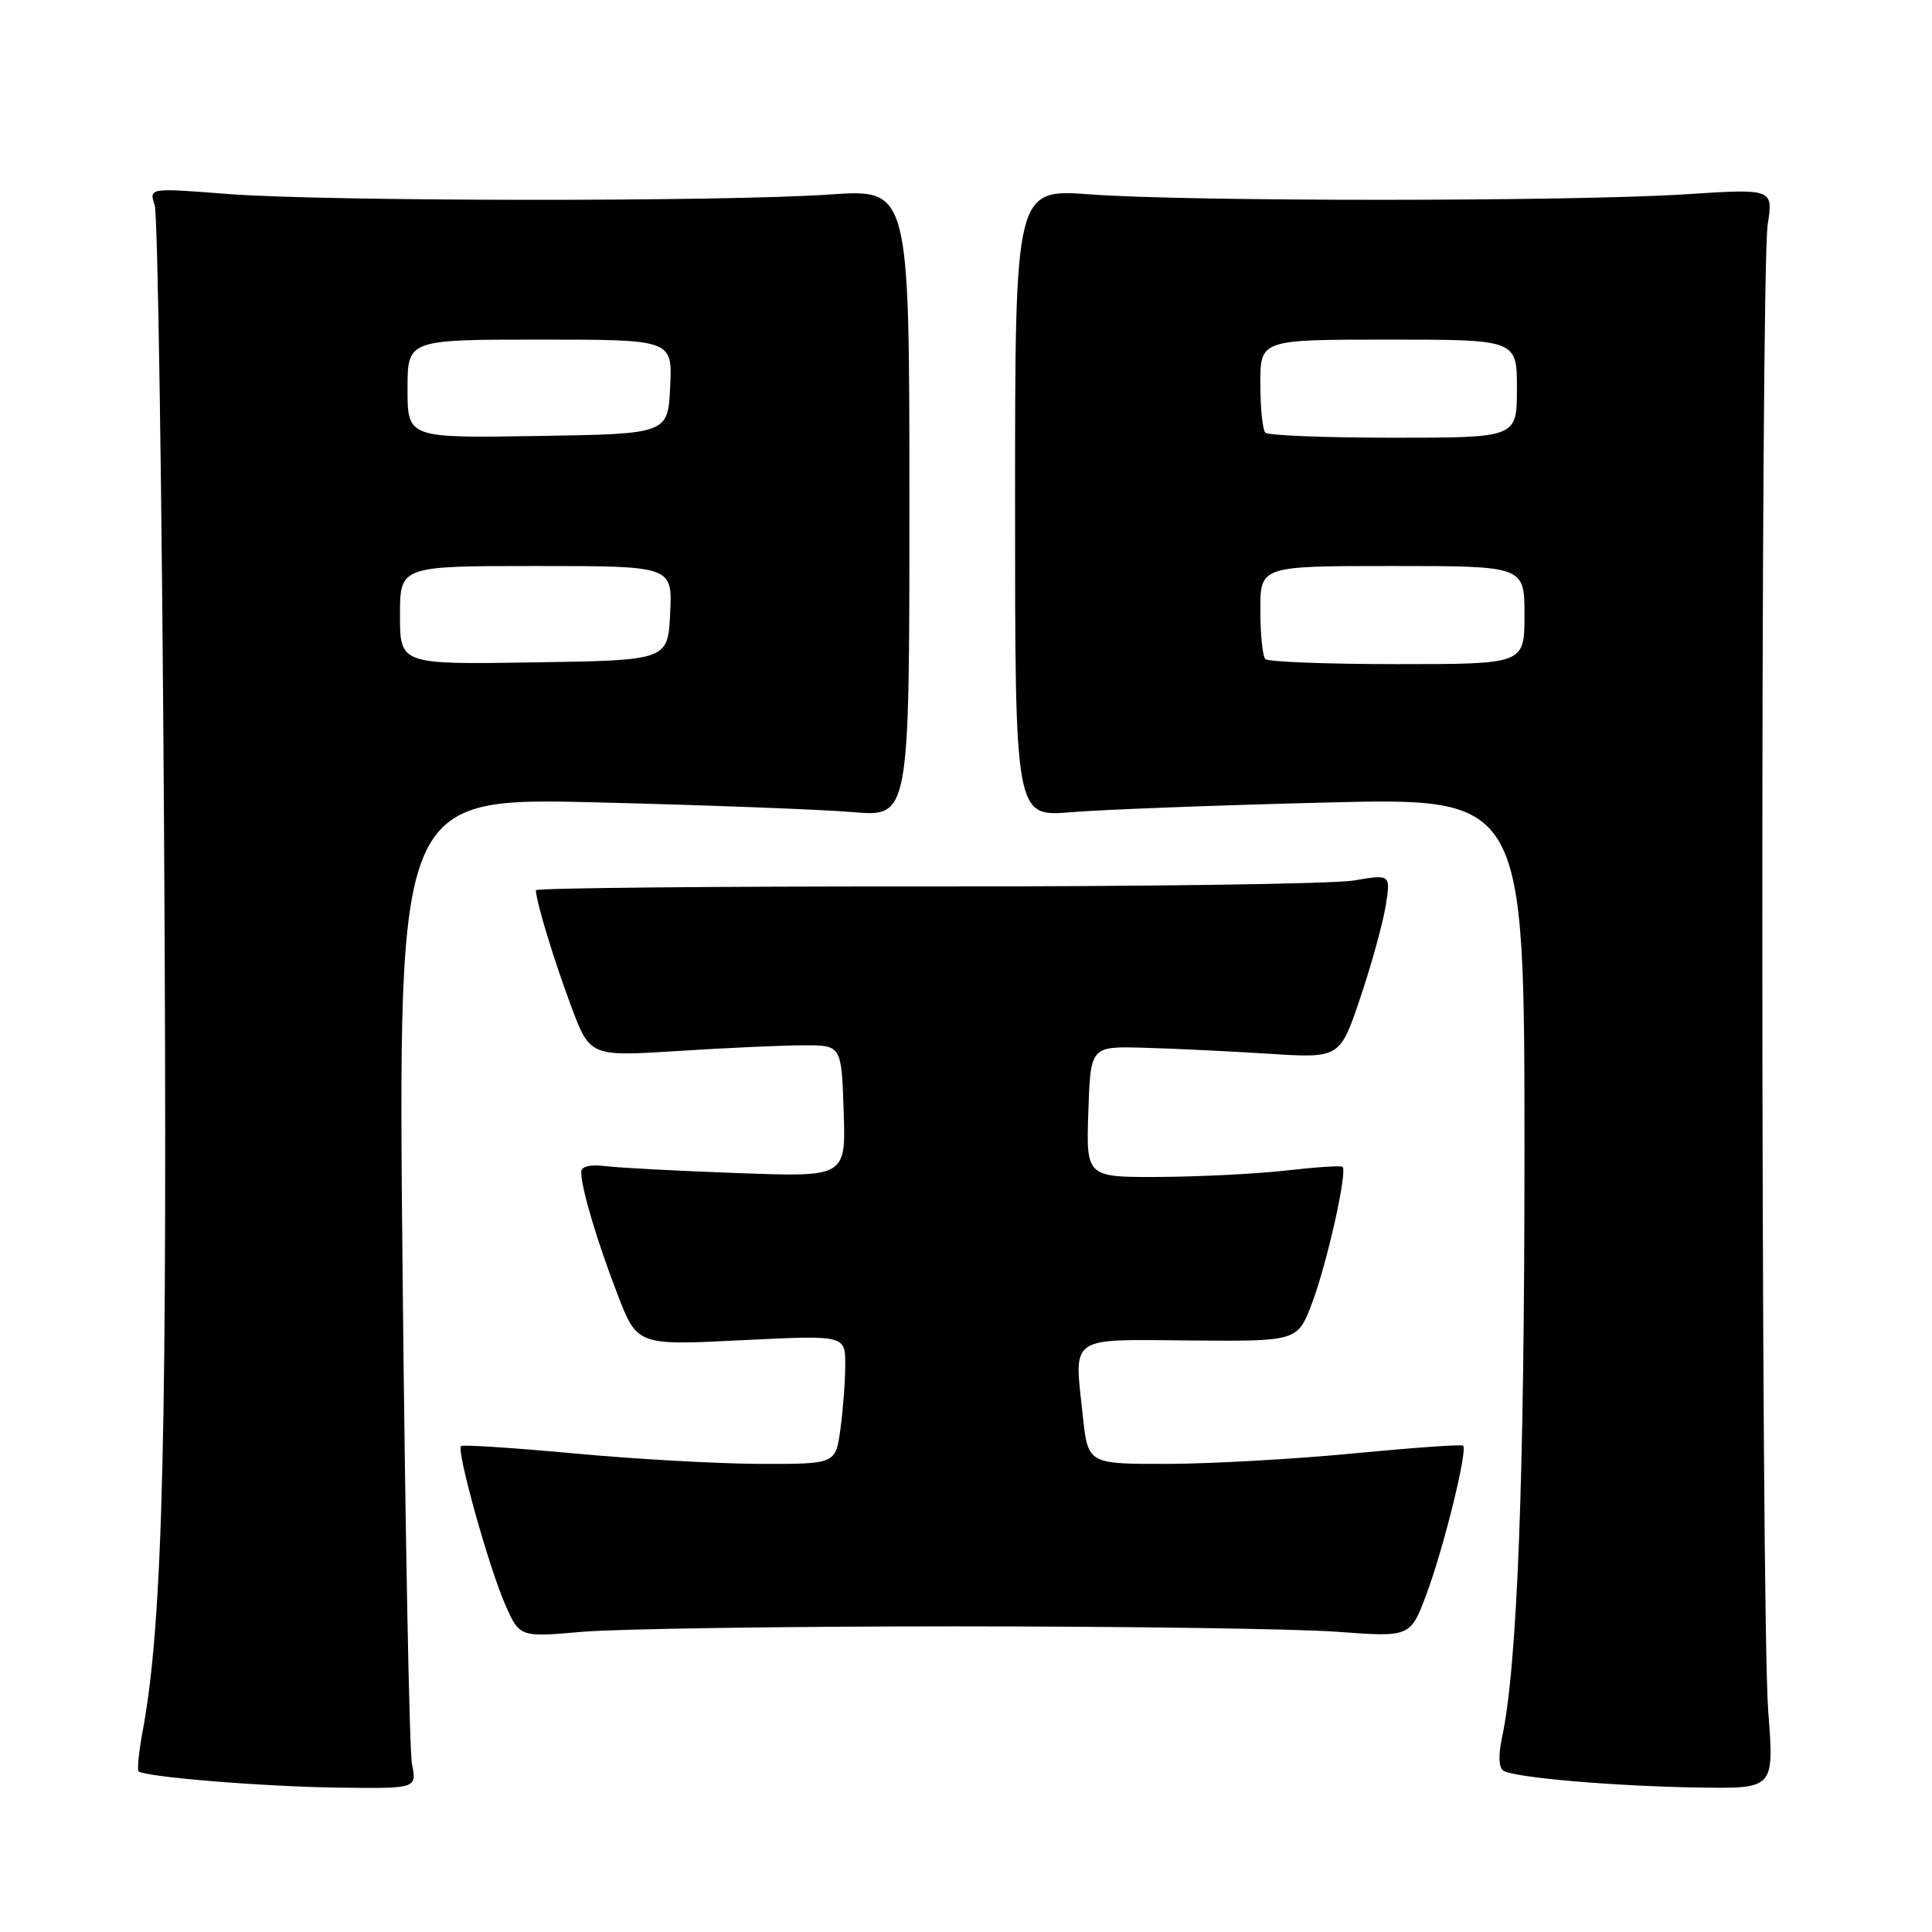 <?xml version="1.0" encoding="UTF-8" standalone="no"?>
<!DOCTYPE svg PUBLIC "-//W3C//DTD SVG 1.1//EN" "http://www.w3.org/Graphics/SVG/1.1/DTD/svg11.dtd" >
<svg xmlns="http://www.w3.org/2000/svg" xmlns:xlink="http://www.w3.org/1999/xlink" version="1.1" viewBox="0 0 256 256">
 <g >
 <path fill="currentColor"
d=" M 54.59 233.75 C 54.24 231.96 53.68 202.41 53.34 168.09 C 52.73 105.67 52.73 105.67 79.12 106.32 C 93.63 106.68 108.88 107.26 113.00 107.61 C 120.50 108.25 120.50 108.25 120.50 66.65 C 120.50 25.05 120.50 25.05 110.00 25.77 C 95.88 26.75 43.05 26.70 30.12 25.70 C 19.74 24.89 19.74 24.89 20.50 27.20 C 20.91 28.46 21.47 65.95 21.74 110.50 C 22.22 189.63 21.62 214.80 18.90 229.41 C 18.40 232.11 18.16 234.49 18.36 234.70 C 19.12 235.45 34.80 236.74 44.86 236.87 C 55.23 237.00 55.23 237.00 54.59 233.75 Z  M 234.30 226.75 C 233.30 213.89 233.24 36.20 234.23 29.75 C 234.96 24.99 234.96 24.99 223.23 25.75 C 208.18 26.71 157.51 26.72 144.50 25.76 C 134.50 25.02 134.50 25.02 134.50 66.64 C 134.50 108.25 134.50 108.25 141.93 107.62 C 146.02 107.28 161.20 106.70 175.68 106.34 C 202.00 105.68 202.00 105.68 202.00 152.70 C 202.00 196.06 201.05 220.82 199.02 230.26 C 198.52 232.59 198.59 234.25 199.22 234.63 C 200.71 235.56 214.12 236.70 225.30 236.86 C 235.09 237.00 235.09 237.00 234.30 226.75 Z  M 126.50 215.50 C 149.05 215.50 171.86 215.82 177.19 216.22 C 186.88 216.94 186.88 216.94 189.02 211.22 C 191.28 205.19 194.50 192.15 193.87 191.56 C 193.67 191.37 187.20 191.83 179.50 192.57 C 171.80 193.32 160.70 193.95 154.83 193.97 C 144.16 194.00 144.16 194.00 143.48 187.64 C 142.32 176.85 141.42 177.48 157.75 177.62 C 171.95 177.74 171.95 177.74 173.89 172.57 C 175.88 167.23 178.57 155.19 177.89 154.61 C 177.67 154.43 174.35 154.65 170.50 155.09 C 166.65 155.53 159.09 155.92 153.71 155.95 C 143.92 156.00 143.92 156.00 144.21 147.32 C 144.50 138.64 144.50 138.64 151.50 138.83 C 155.35 138.93 162.78 139.29 168.02 139.62 C 177.54 140.23 177.54 140.23 180.24 132.23 C 181.72 127.83 183.24 122.34 183.61 120.03 C 184.28 115.84 184.28 115.84 179.39 116.67 C 176.70 117.13 151.21 117.48 122.75 117.46 C 94.29 117.44 71.00 117.67 71.01 117.96 C 71.02 119.40 73.39 127.21 75.65 133.25 C 78.17 140.00 78.17 140.00 89.84 139.26 C 96.25 138.85 103.75 138.51 106.50 138.51 C 111.50 138.50 111.50 138.50 111.79 147.23 C 112.08 155.97 112.08 155.97 97.79 155.44 C 89.93 155.16 82.04 154.74 80.25 154.52 C 78.18 154.27 77.00 154.56 77.01 155.31 C 77.02 157.43 79.07 164.34 81.78 171.39 C 84.42 178.28 84.42 178.28 98.21 177.59 C 112.00 176.91 112.00 176.91 112.00 180.82 C 112.00 182.96 111.71 186.81 111.36 189.36 C 110.73 194.00 110.73 194.00 100.61 193.97 C 95.05 193.95 83.97 193.33 76.00 192.58 C 68.03 191.84 61.31 191.41 61.09 191.61 C 60.45 192.19 64.80 207.76 66.95 212.63 C 68.86 216.95 68.86 216.95 77.18 216.22 C 81.76 215.83 103.95 215.50 126.50 215.50 Z  M 53.00 81.52 C 53.00 75.00 53.00 75.00 71.05 75.00 C 89.10 75.00 89.10 75.00 88.80 81.25 C 88.50 87.50 88.50 87.50 70.75 87.77 C 53.00 88.05 53.00 88.05 53.00 81.52 Z  M 54.00 51.52 C 54.00 45.00 54.00 45.00 71.55 45.00 C 89.10 45.00 89.10 45.00 88.80 51.25 C 88.50 57.50 88.50 57.50 71.25 57.77 C 54.00 58.05 54.00 58.05 54.00 51.52 Z  M 167.67 87.33 C 167.30 86.97 167.00 84.04 167.00 80.83 C 167.00 75.00 167.00 75.00 184.50 75.00 C 202.00 75.00 202.00 75.00 202.00 81.50 C 202.00 88.00 202.00 88.00 185.17 88.00 C 175.91 88.00 168.03 87.70 167.67 87.33 Z  M 167.67 57.33 C 167.30 56.97 167.00 54.04 167.00 50.83 C 167.00 45.00 167.00 45.00 184.00 45.00 C 201.00 45.00 201.00 45.00 201.00 51.50 C 201.00 58.00 201.00 58.00 184.67 58.00 C 175.68 58.00 168.03 57.70 167.67 57.33 Z "/>
</g>
</svg>